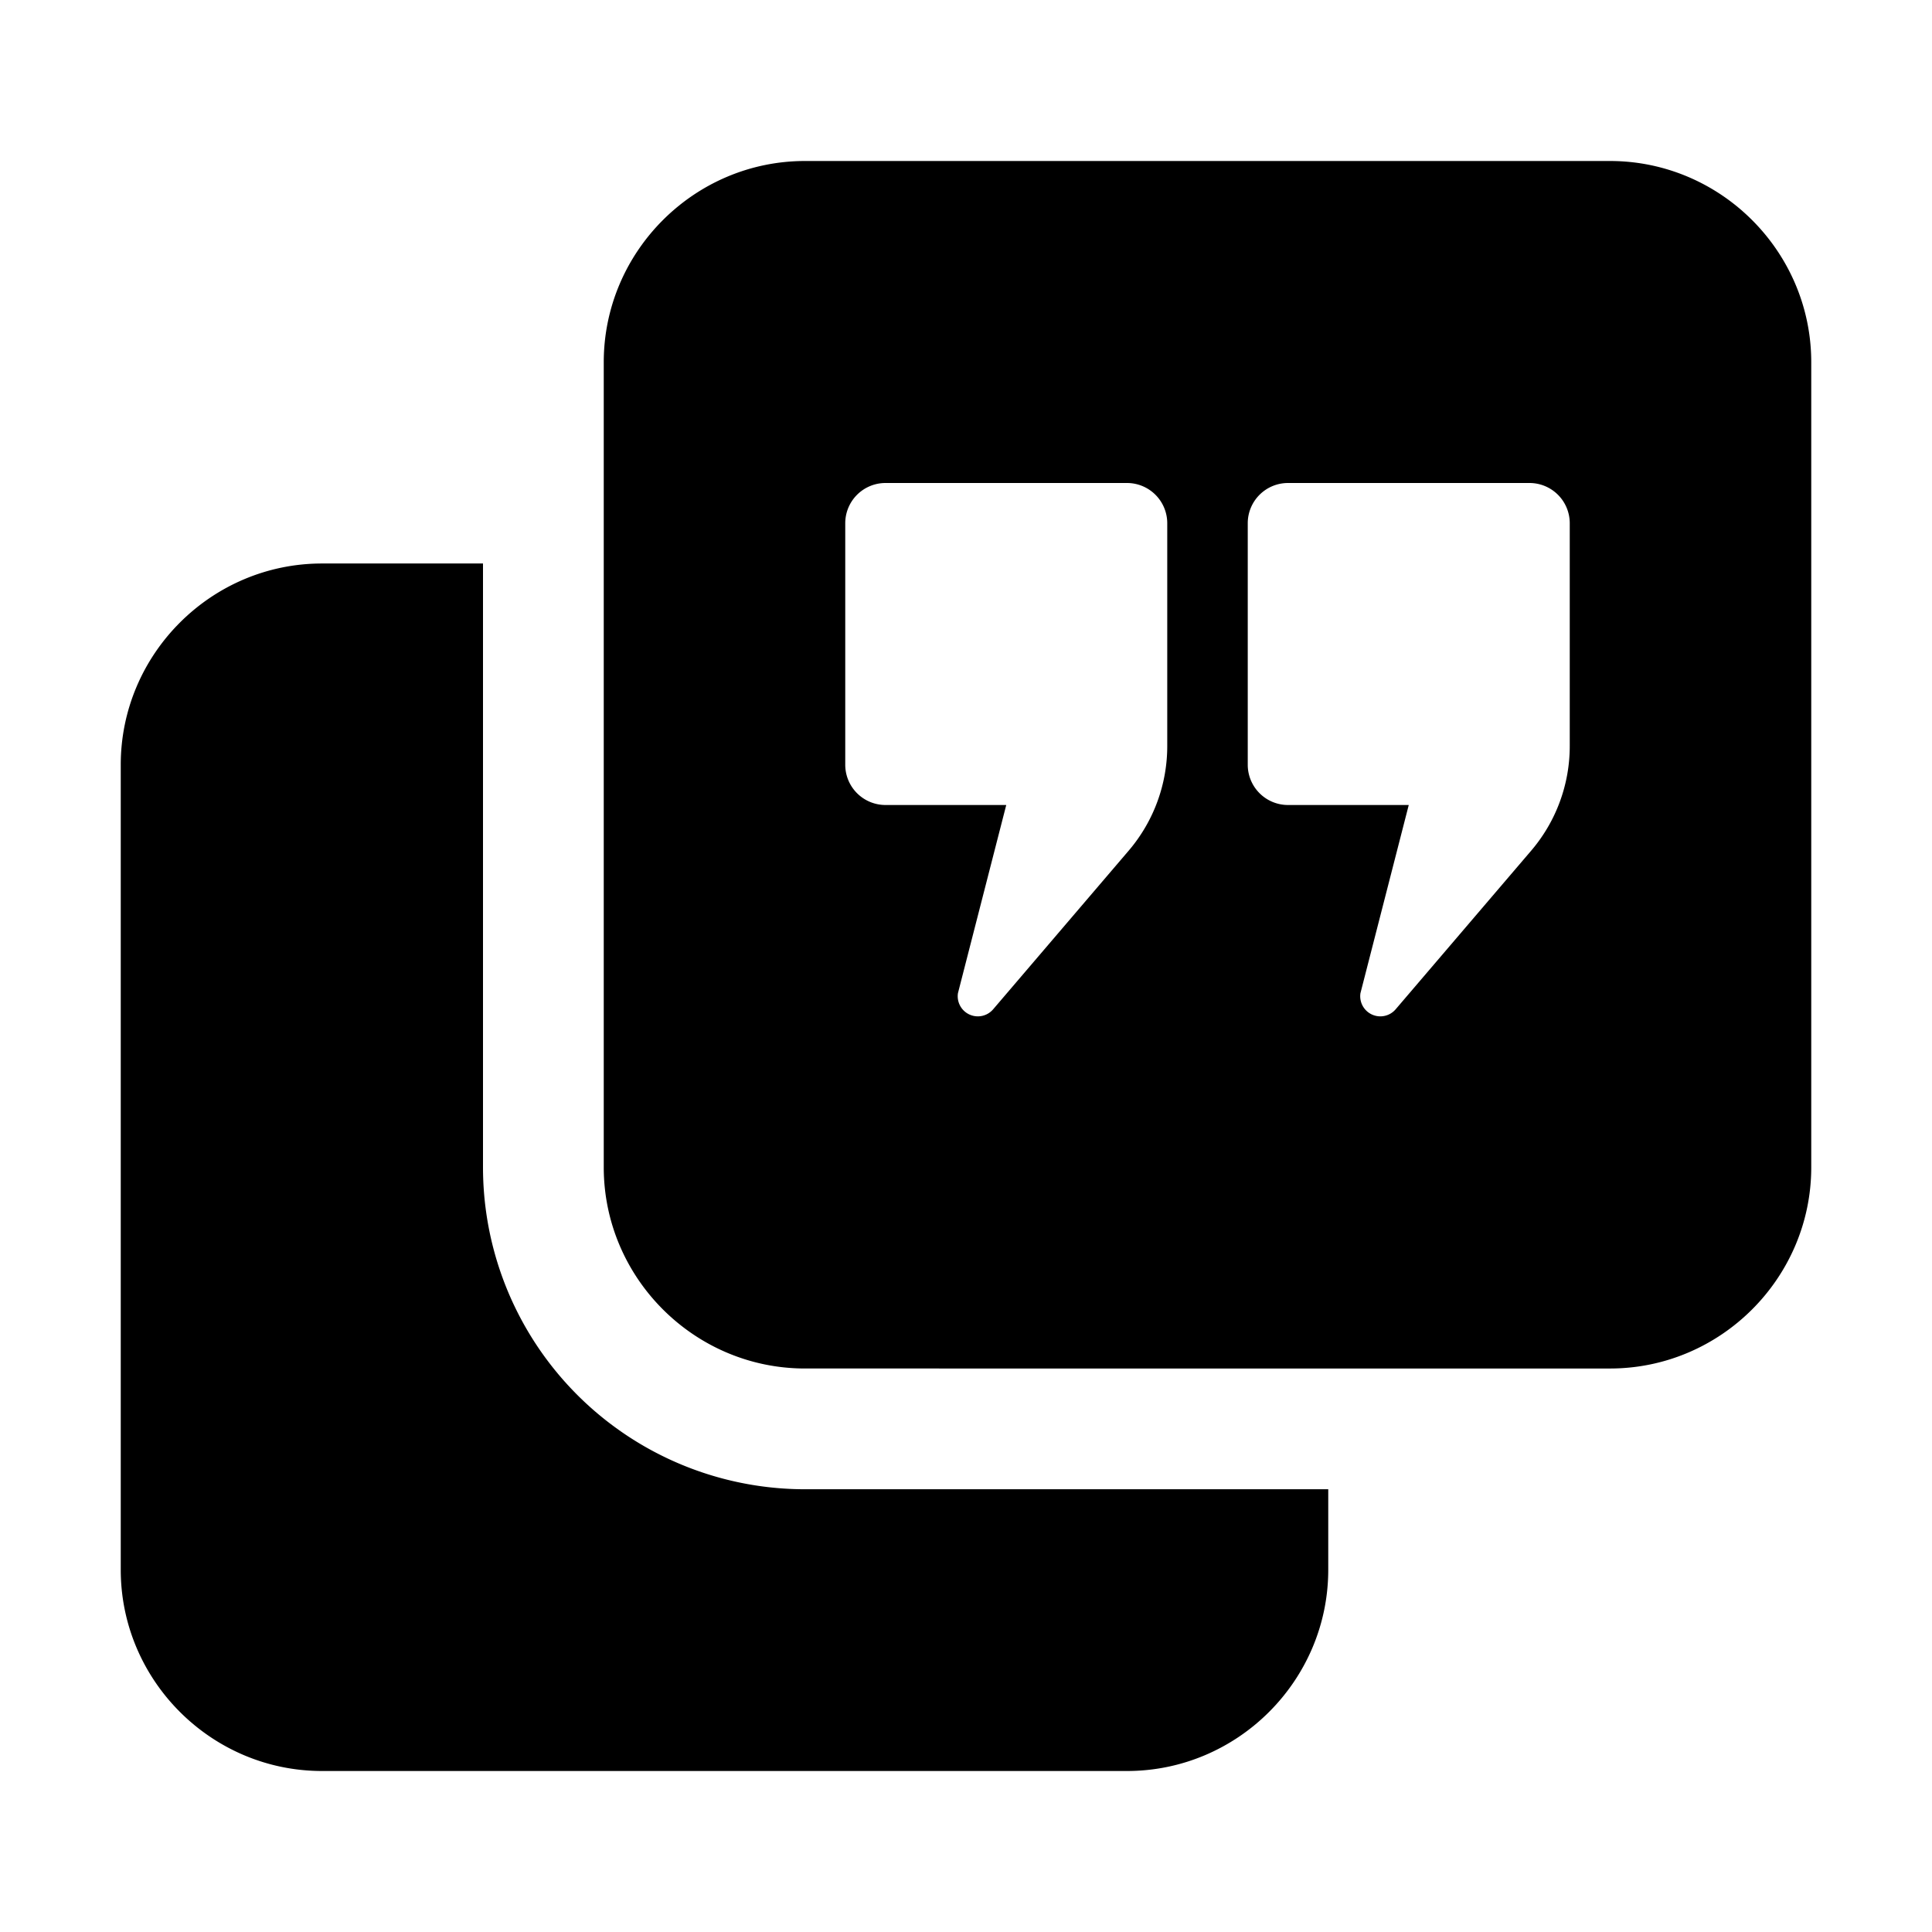 <svg role="img" xmlns="http://www.w3.org/2000/svg" viewBox="0 0 192 192">
  <title>h-cite</title>
  <path fill-rule="evenodd"
    d="M48 56v60a32 32 0 0 0 32 32h52v8c0 11-9 20-20 20H32c-11 0-20-9-20-20V76c0-11 9-20 20-20h16Zm32-40h80c11 0 20 9 20 20v80c0 11-9 20-20 20H80c-11 0-20-9-20-20V36c0-11 9-20 20-20Zm4 60V52a4 4 0 0 1 4-4h24a4 4 0 0 1 4 4v22.1a16 16 0 0 1-3.8 10.4l-13.5 15.8a2 2 0 0 1-3.5-1.6L100 80H88a4 4 0 0 1-4-4Zm40 0V52a4 4 0 0 1 4-4h24a4 4 0 0 1 4 4v22.1a16 16 0 0 1-3.8 10.4l-13.5 15.8a2 2 0 0 1-3.5-1.6L140 80h-12a4 4 0 0 1-4-4Z" />
</svg>
